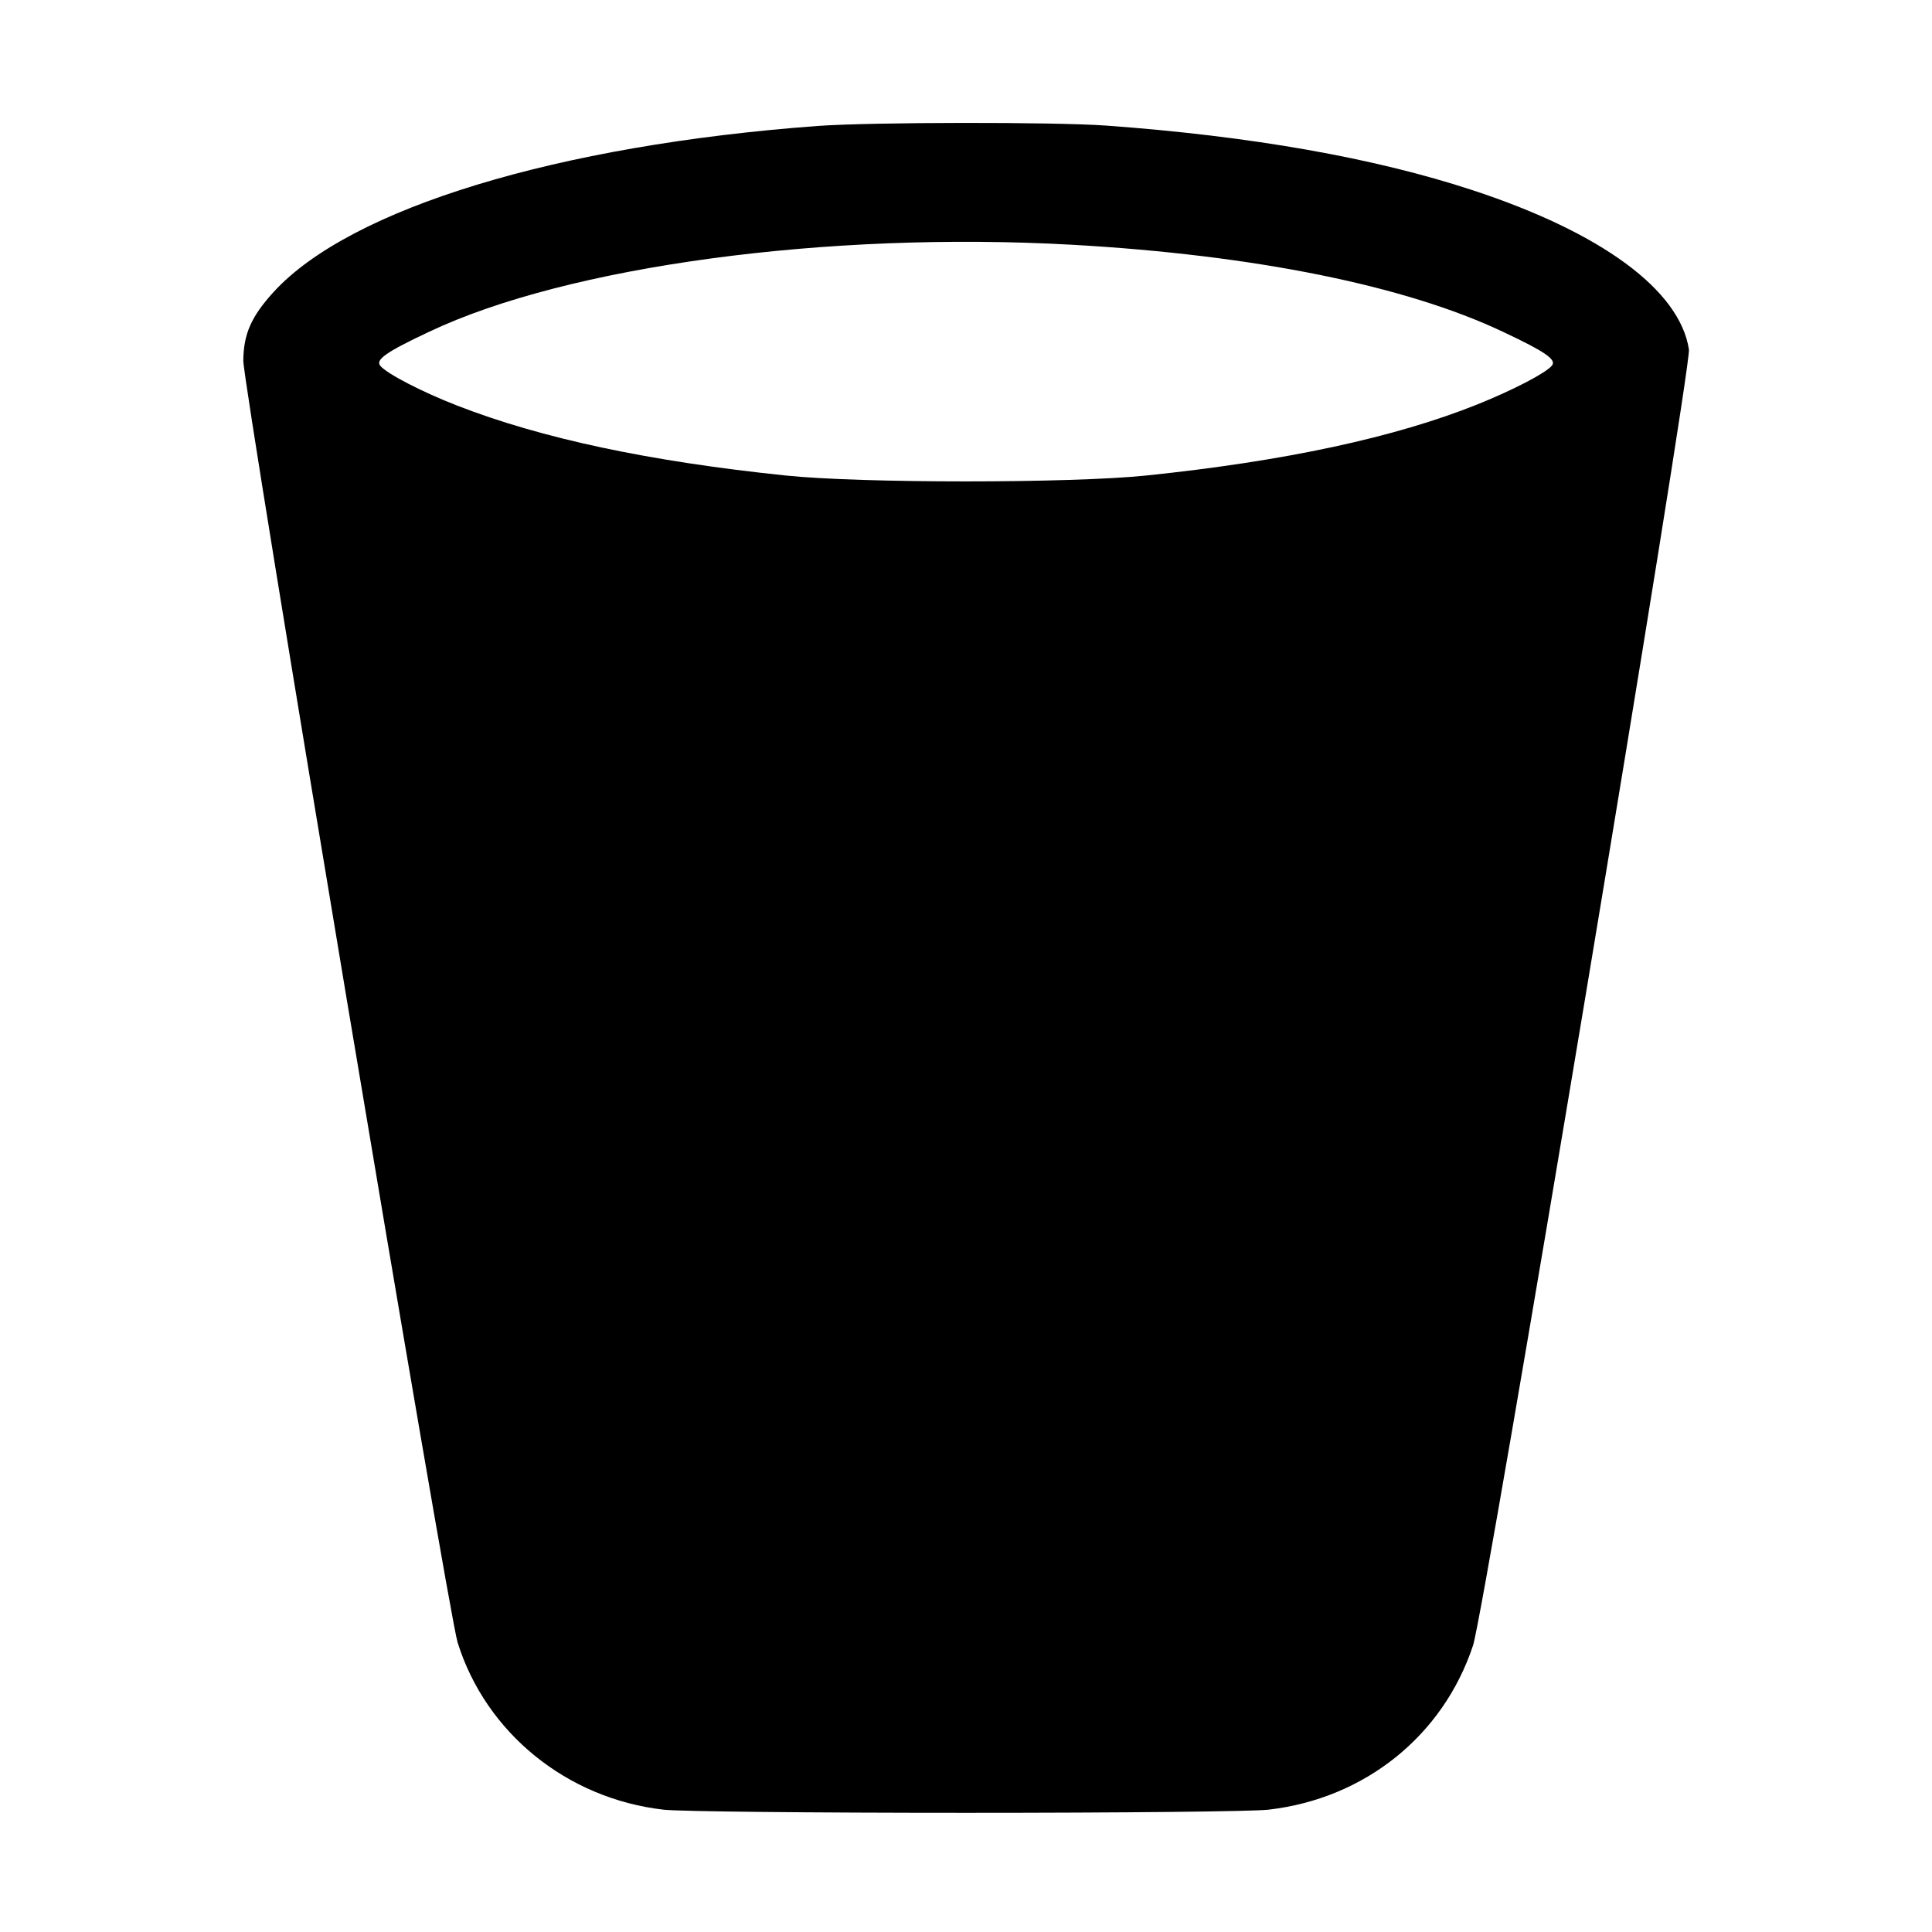 <svg width="16" height="16" fill="currentColor" xmlns="http://www.w3.org/2000/svg"><path d="M6.773 1.043 C 4.617 1.202,2.901 1.725,2.267 2.417 C 2.080 2.622,2.017 2.766,2.015 2.987 C 2.014 3.201,3.710 13.348,3.790 13.603 C 4.024 14.351,4.694 14.895,5.495 14.987 C 5.623 15.002,6.702 15.013,8.000 15.013 C 9.298 15.013,10.377 15.002,10.505 14.987 C 11.303 14.895,11.951 14.375,12.199 13.627 C 12.294 13.342,14.010 3.041,13.987 2.894 C 13.911 2.403,13.266 1.927,12.198 1.576 C 11.381 1.307,10.359 1.127,9.160 1.040 C 8.723 1.009,7.216 1.011,6.773 1.043 M8.880 2.027 C 10.387 2.112,11.639 2.365,12.447 2.748 C 12.798 2.913,12.893 2.979,12.852 3.028 C 12.801 3.090,12.535 3.228,12.238 3.348 C 11.553 3.623,10.641 3.819,9.493 3.938 C 8.866 4.003,7.128 4.003,6.507 3.938 C 5.372 3.820,4.486 3.631,3.786 3.359 C 3.493 3.245,3.204 3.095,3.150 3.030 C 3.107 2.979,3.196 2.916,3.553 2.748 C 4.699 2.204,6.854 1.913,8.880 2.027 " stroke="none" fill-rule="evenodd"></path></svg>